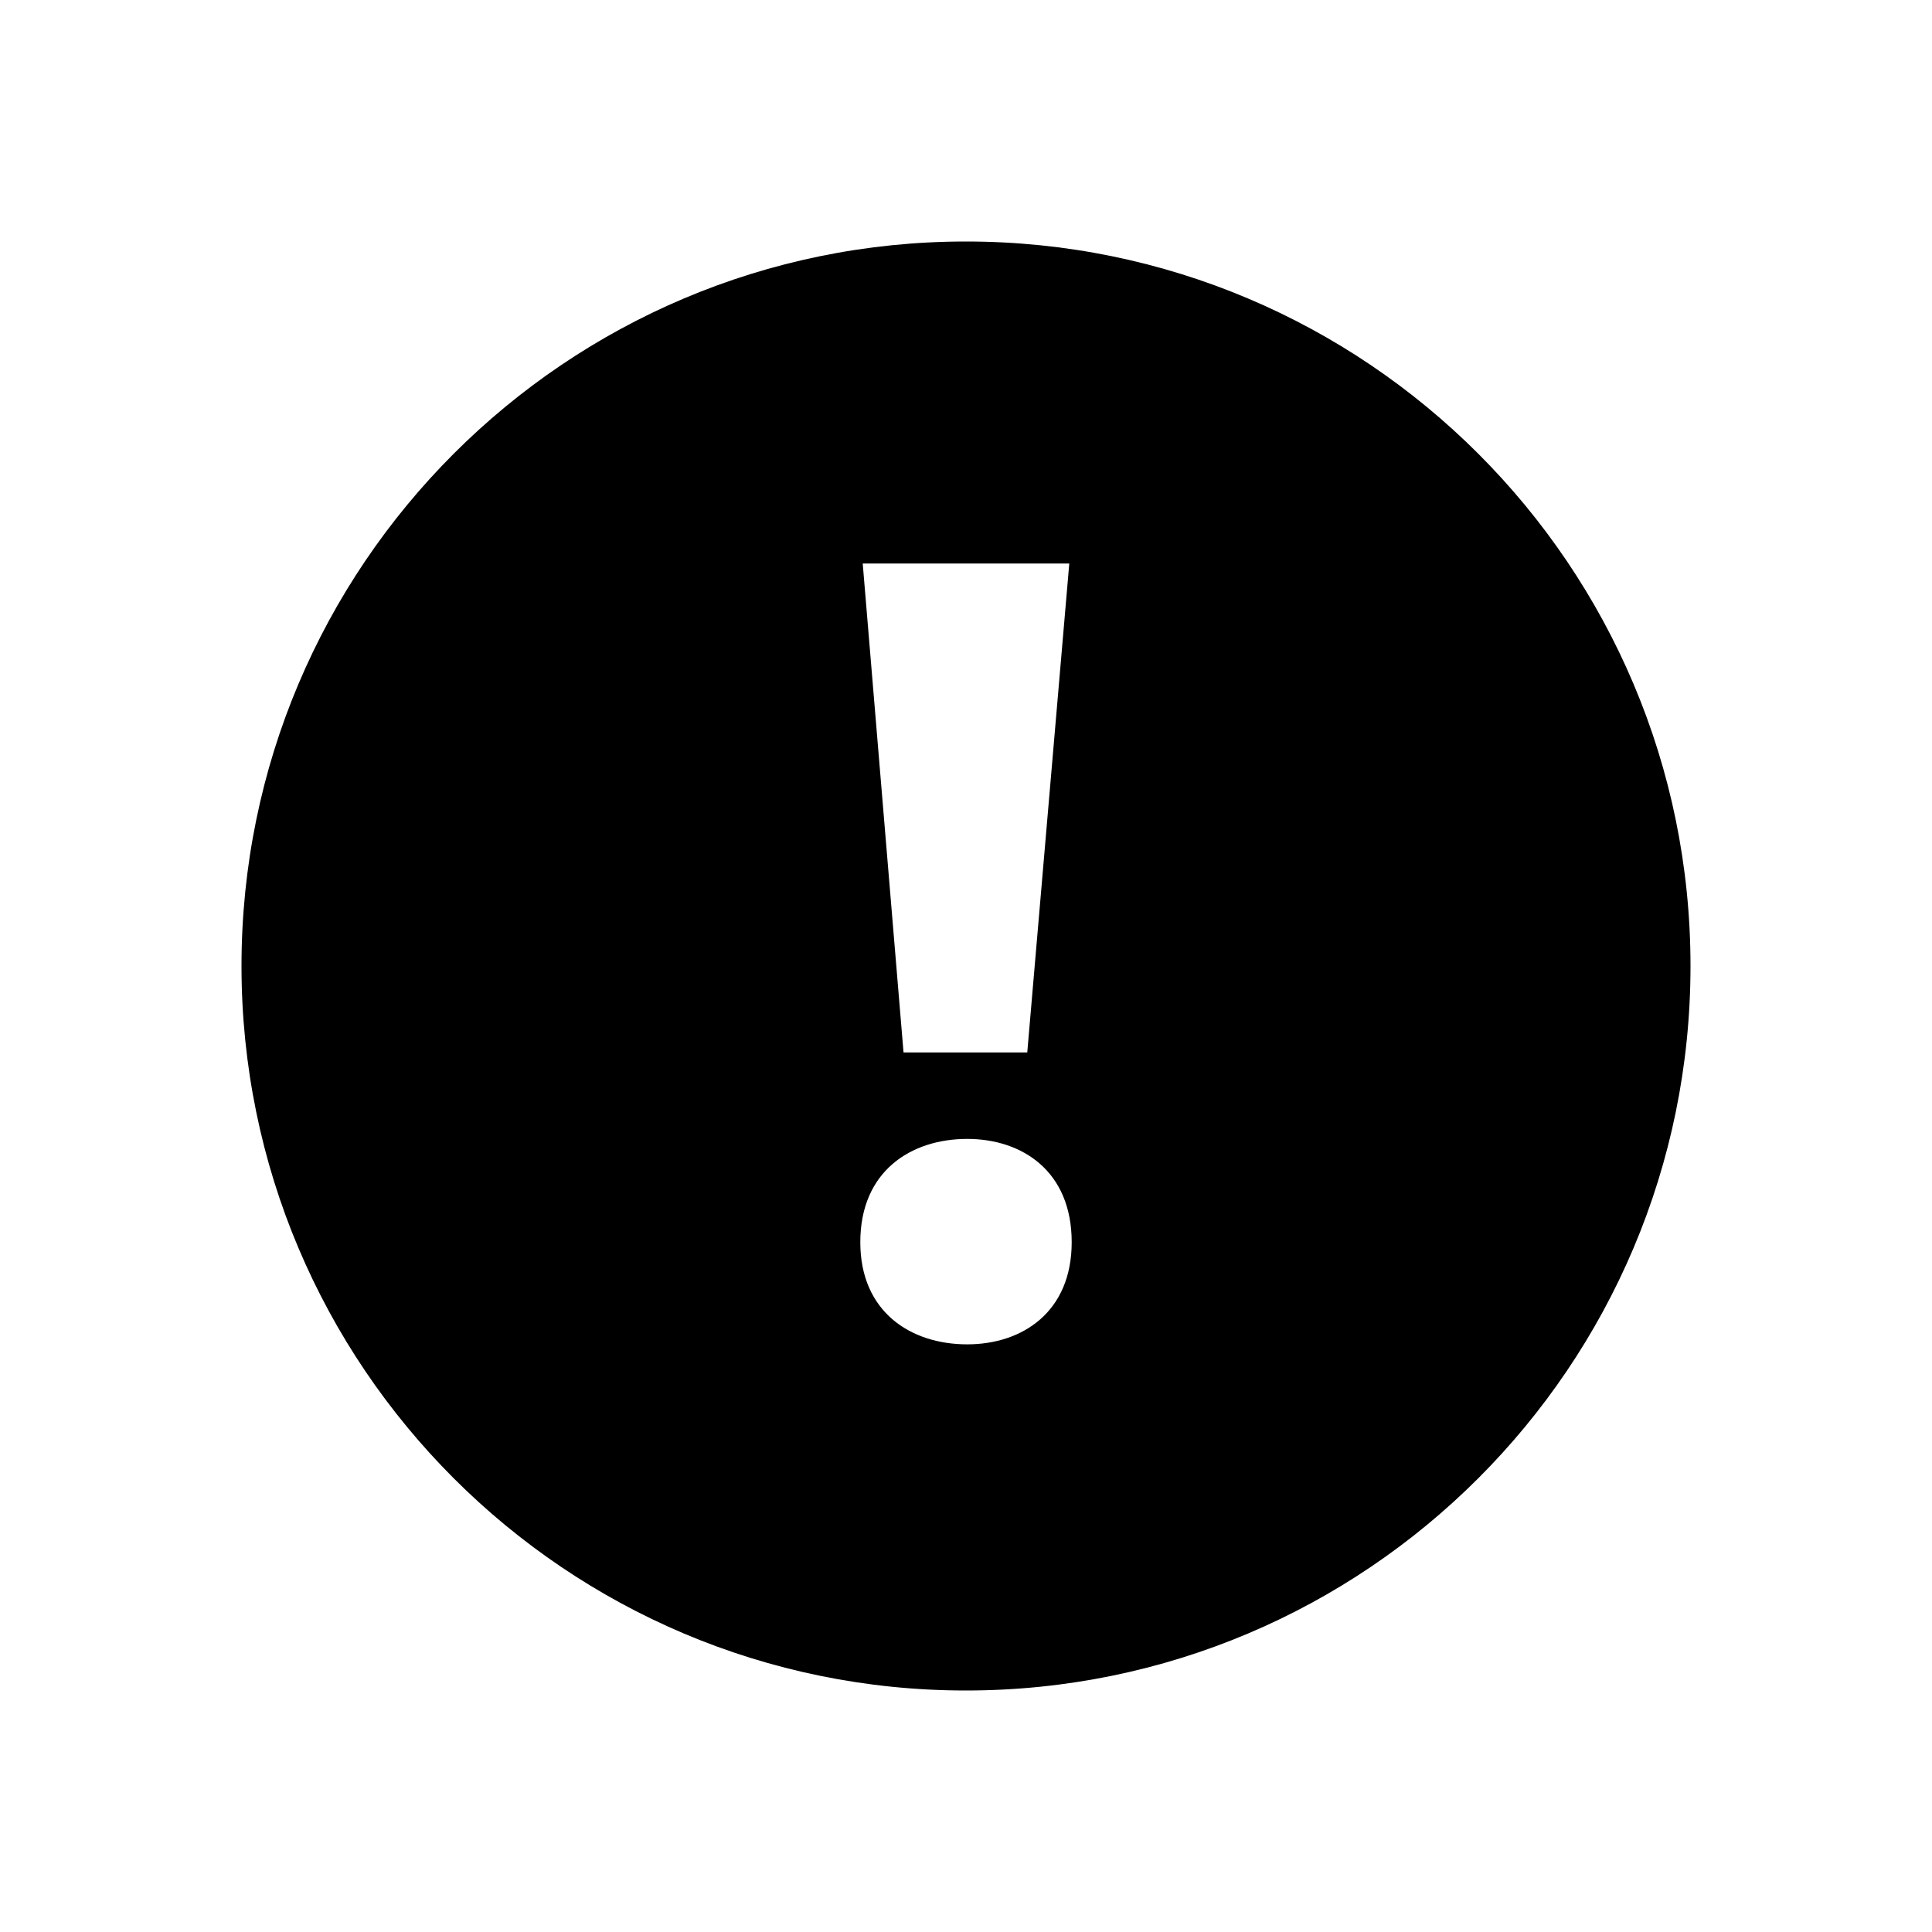 <svg width="24" height="24" viewBox="0 0 24 24" fill="none" xmlns="http://www.w3.org/2000/svg">
<path fill-rule="evenodd" clip-rule="evenodd" d="M11.999 21C16.97 21 21 16.97 21 12C21 7.03 16.97 3 11.999 3C7.03 3 3 7.03 3 12C3 16.97 7.03 21 11.999 21ZM13.283 7L12.761 13.074H11.224L10.717 7H13.283ZM12.015 14.148C12.701 14.148 13.313 14.551 13.313 15.431C13.313 16.297 12.701 16.7 12.015 16.7C11.313 16.7 10.687 16.297 10.687 15.431C10.687 14.551 11.313 14.148 12.015 14.148Z" fill="currentColor"/>
</svg>
